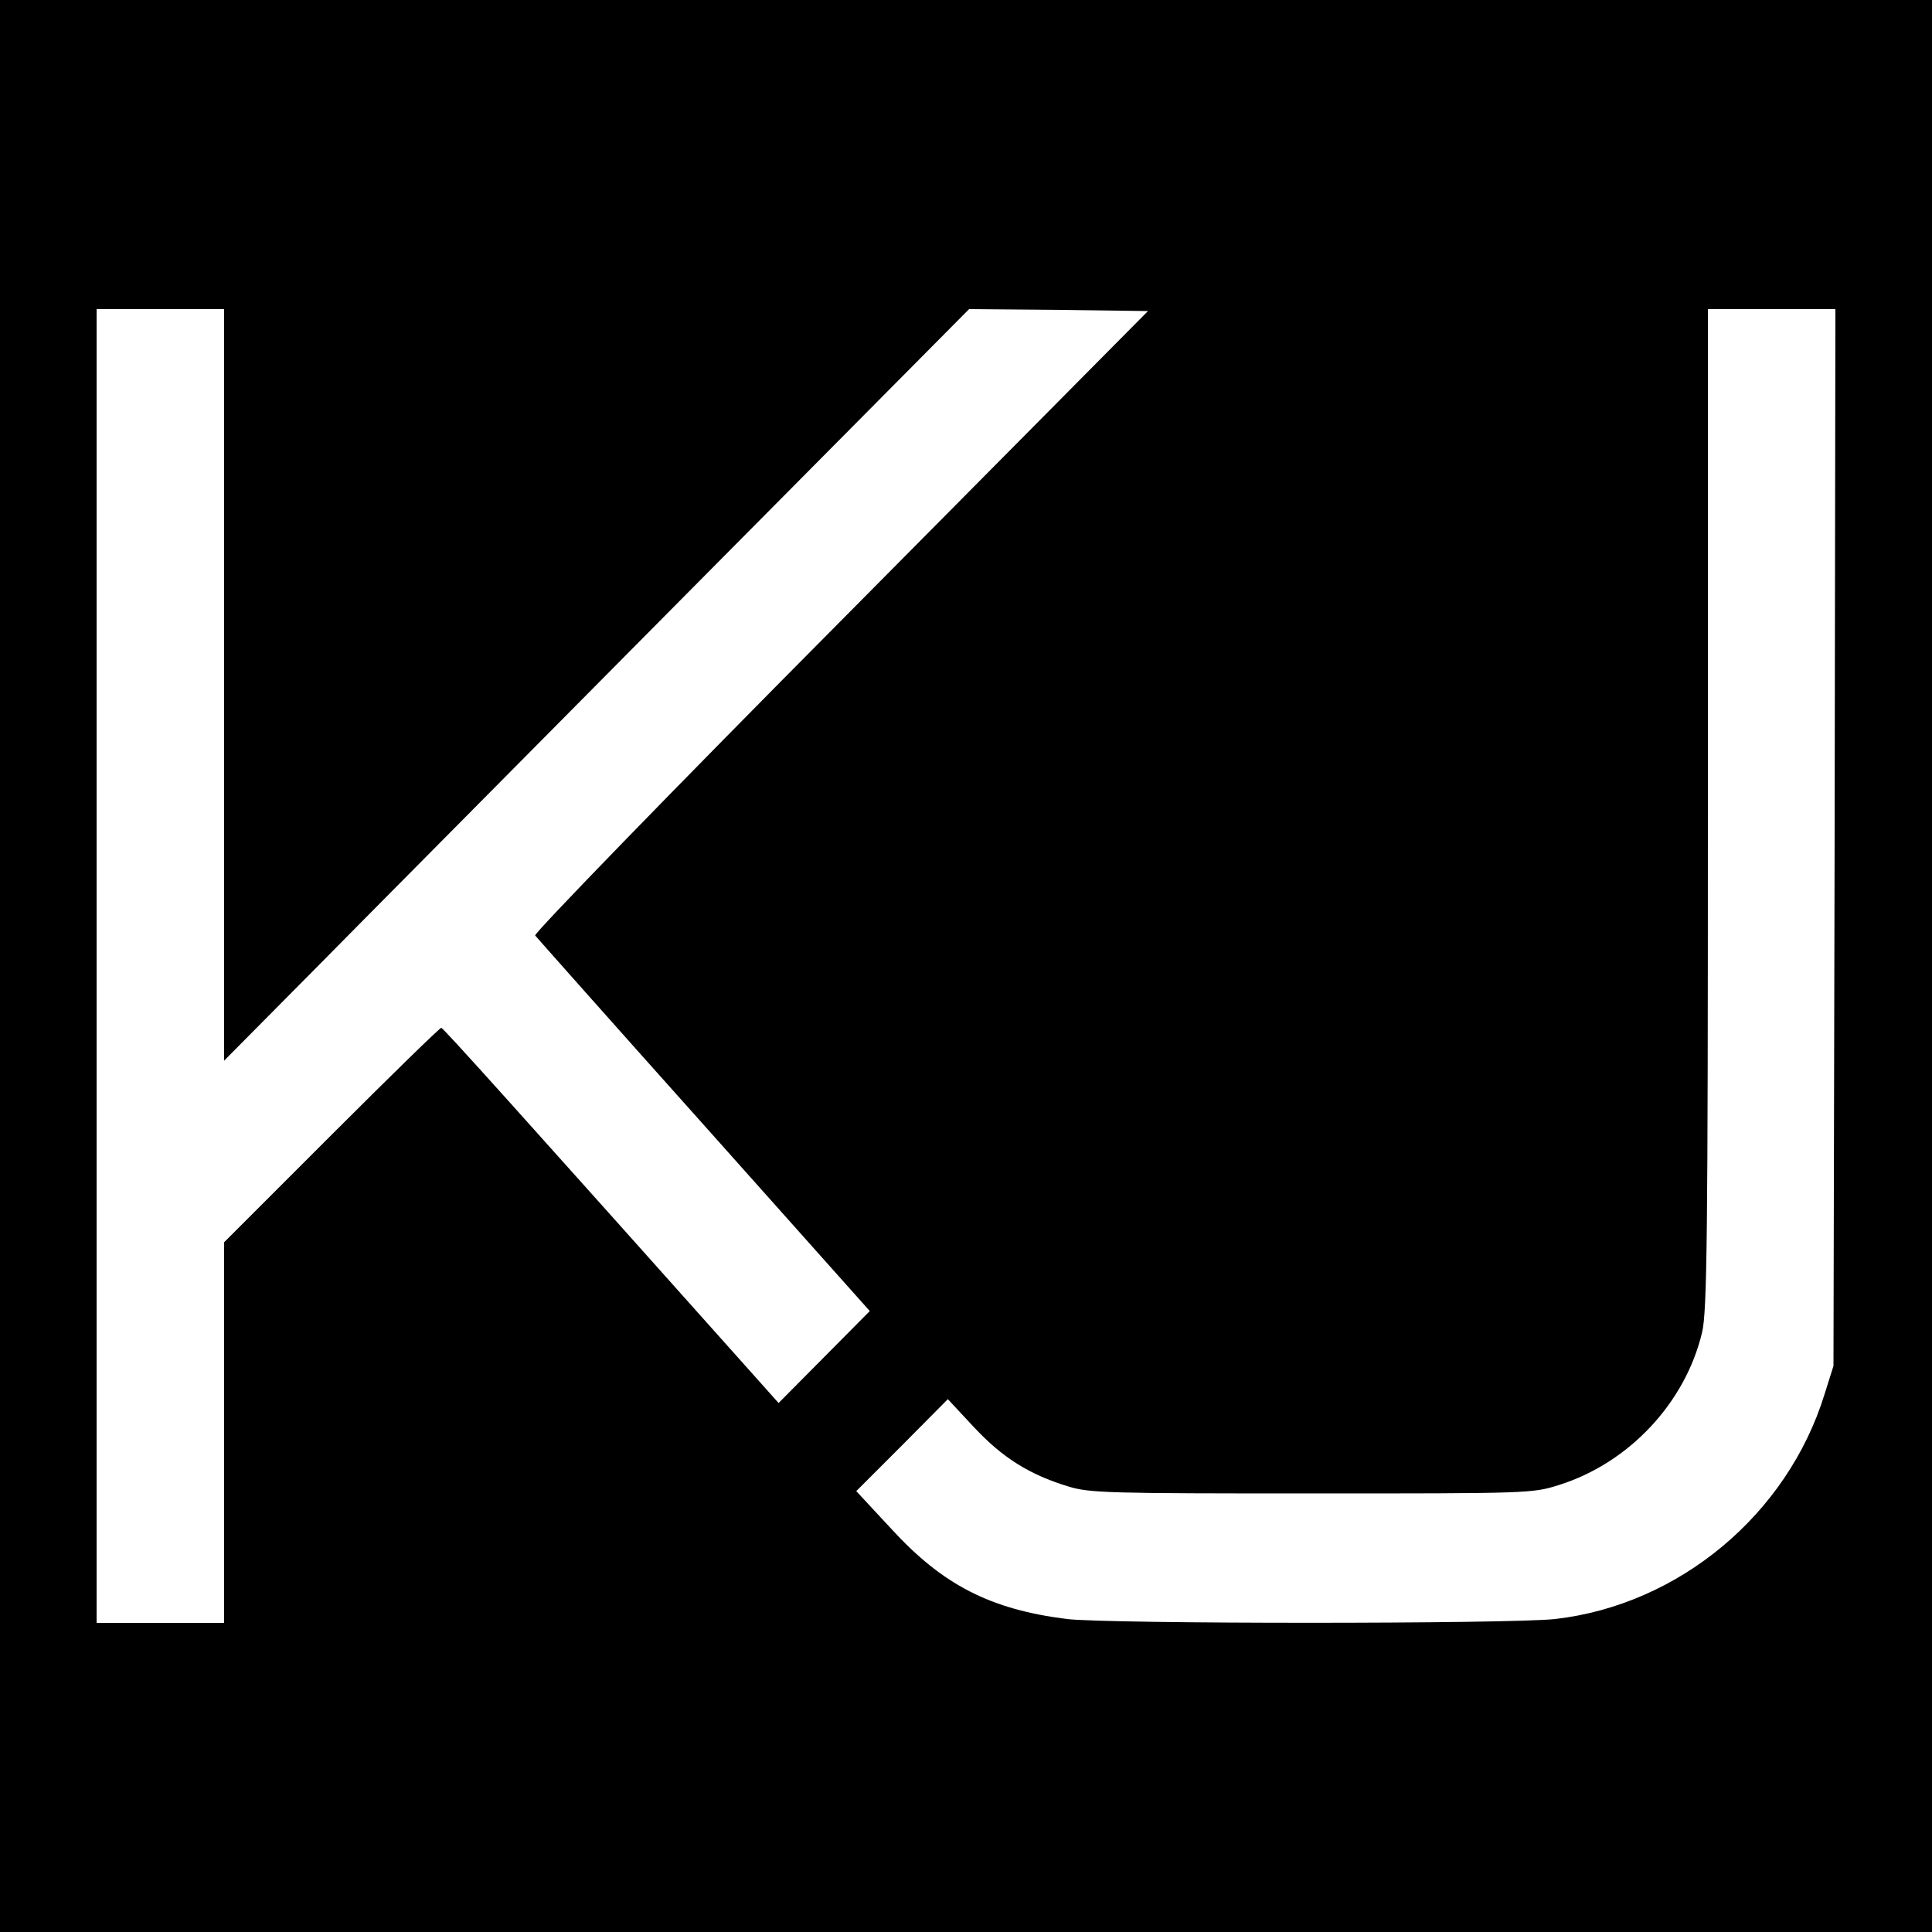 <?xml version="1.0" standalone="no"?>
<!DOCTYPE svg PUBLIC "-//W3C//DTD SVG 20010904//EN"
 "http://www.w3.org/TR/2001/REC-SVG-20010904/DTD/svg10.dtd">
<svg version="1.0" xmlns="http://www.w3.org/2000/svg"
 width="500pt" height="500pt" viewBox="0 0 500 500"
 preserveAspectRatio="xMidYMid meet">
<g transform="translate(0,500) scale(0.1,-0.1)"
fill="#000000" stroke="none">
<path d="M0 2500 l0 -2500 2500 0 2500 0 0 2500 0 2500 -2500 0 -2500 0 0
-2500z m580 728 l0 -973 228 230 c125 127 559 564 964 973 l736 742 232 -2
231 -3 -796 -803 c-438 -441 -793 -807 -790 -813 4 -5 200 -226 437 -491 l429
-481 -118 -119 -118 -119 -25 28 c-657 736 -843 943 -848 943 -4 0 -132 -125
-284 -277 l-278 -278 0 -492 0 -493 -165 0 -165 0 0 1700 0 1700 165 0 165 0
0 -972z m4168 -395 l-3 -1368 -23 -73 c-96 -311 -376 -545 -697 -582 -119 -13
-1155 -13 -1264 0 -198 25 -321 88 -454 233 l-91 98 119 119 118 119 68 -73
c73 -78 142 -122 244 -153 55 -17 105 -18 630 -18 561 0 571 0 640 22 181 57
327 213 370 395 13 54 15 251 15 1356 l0 1292 165 0 165 0 -2 -1367z"/>
</g>
</svg>
